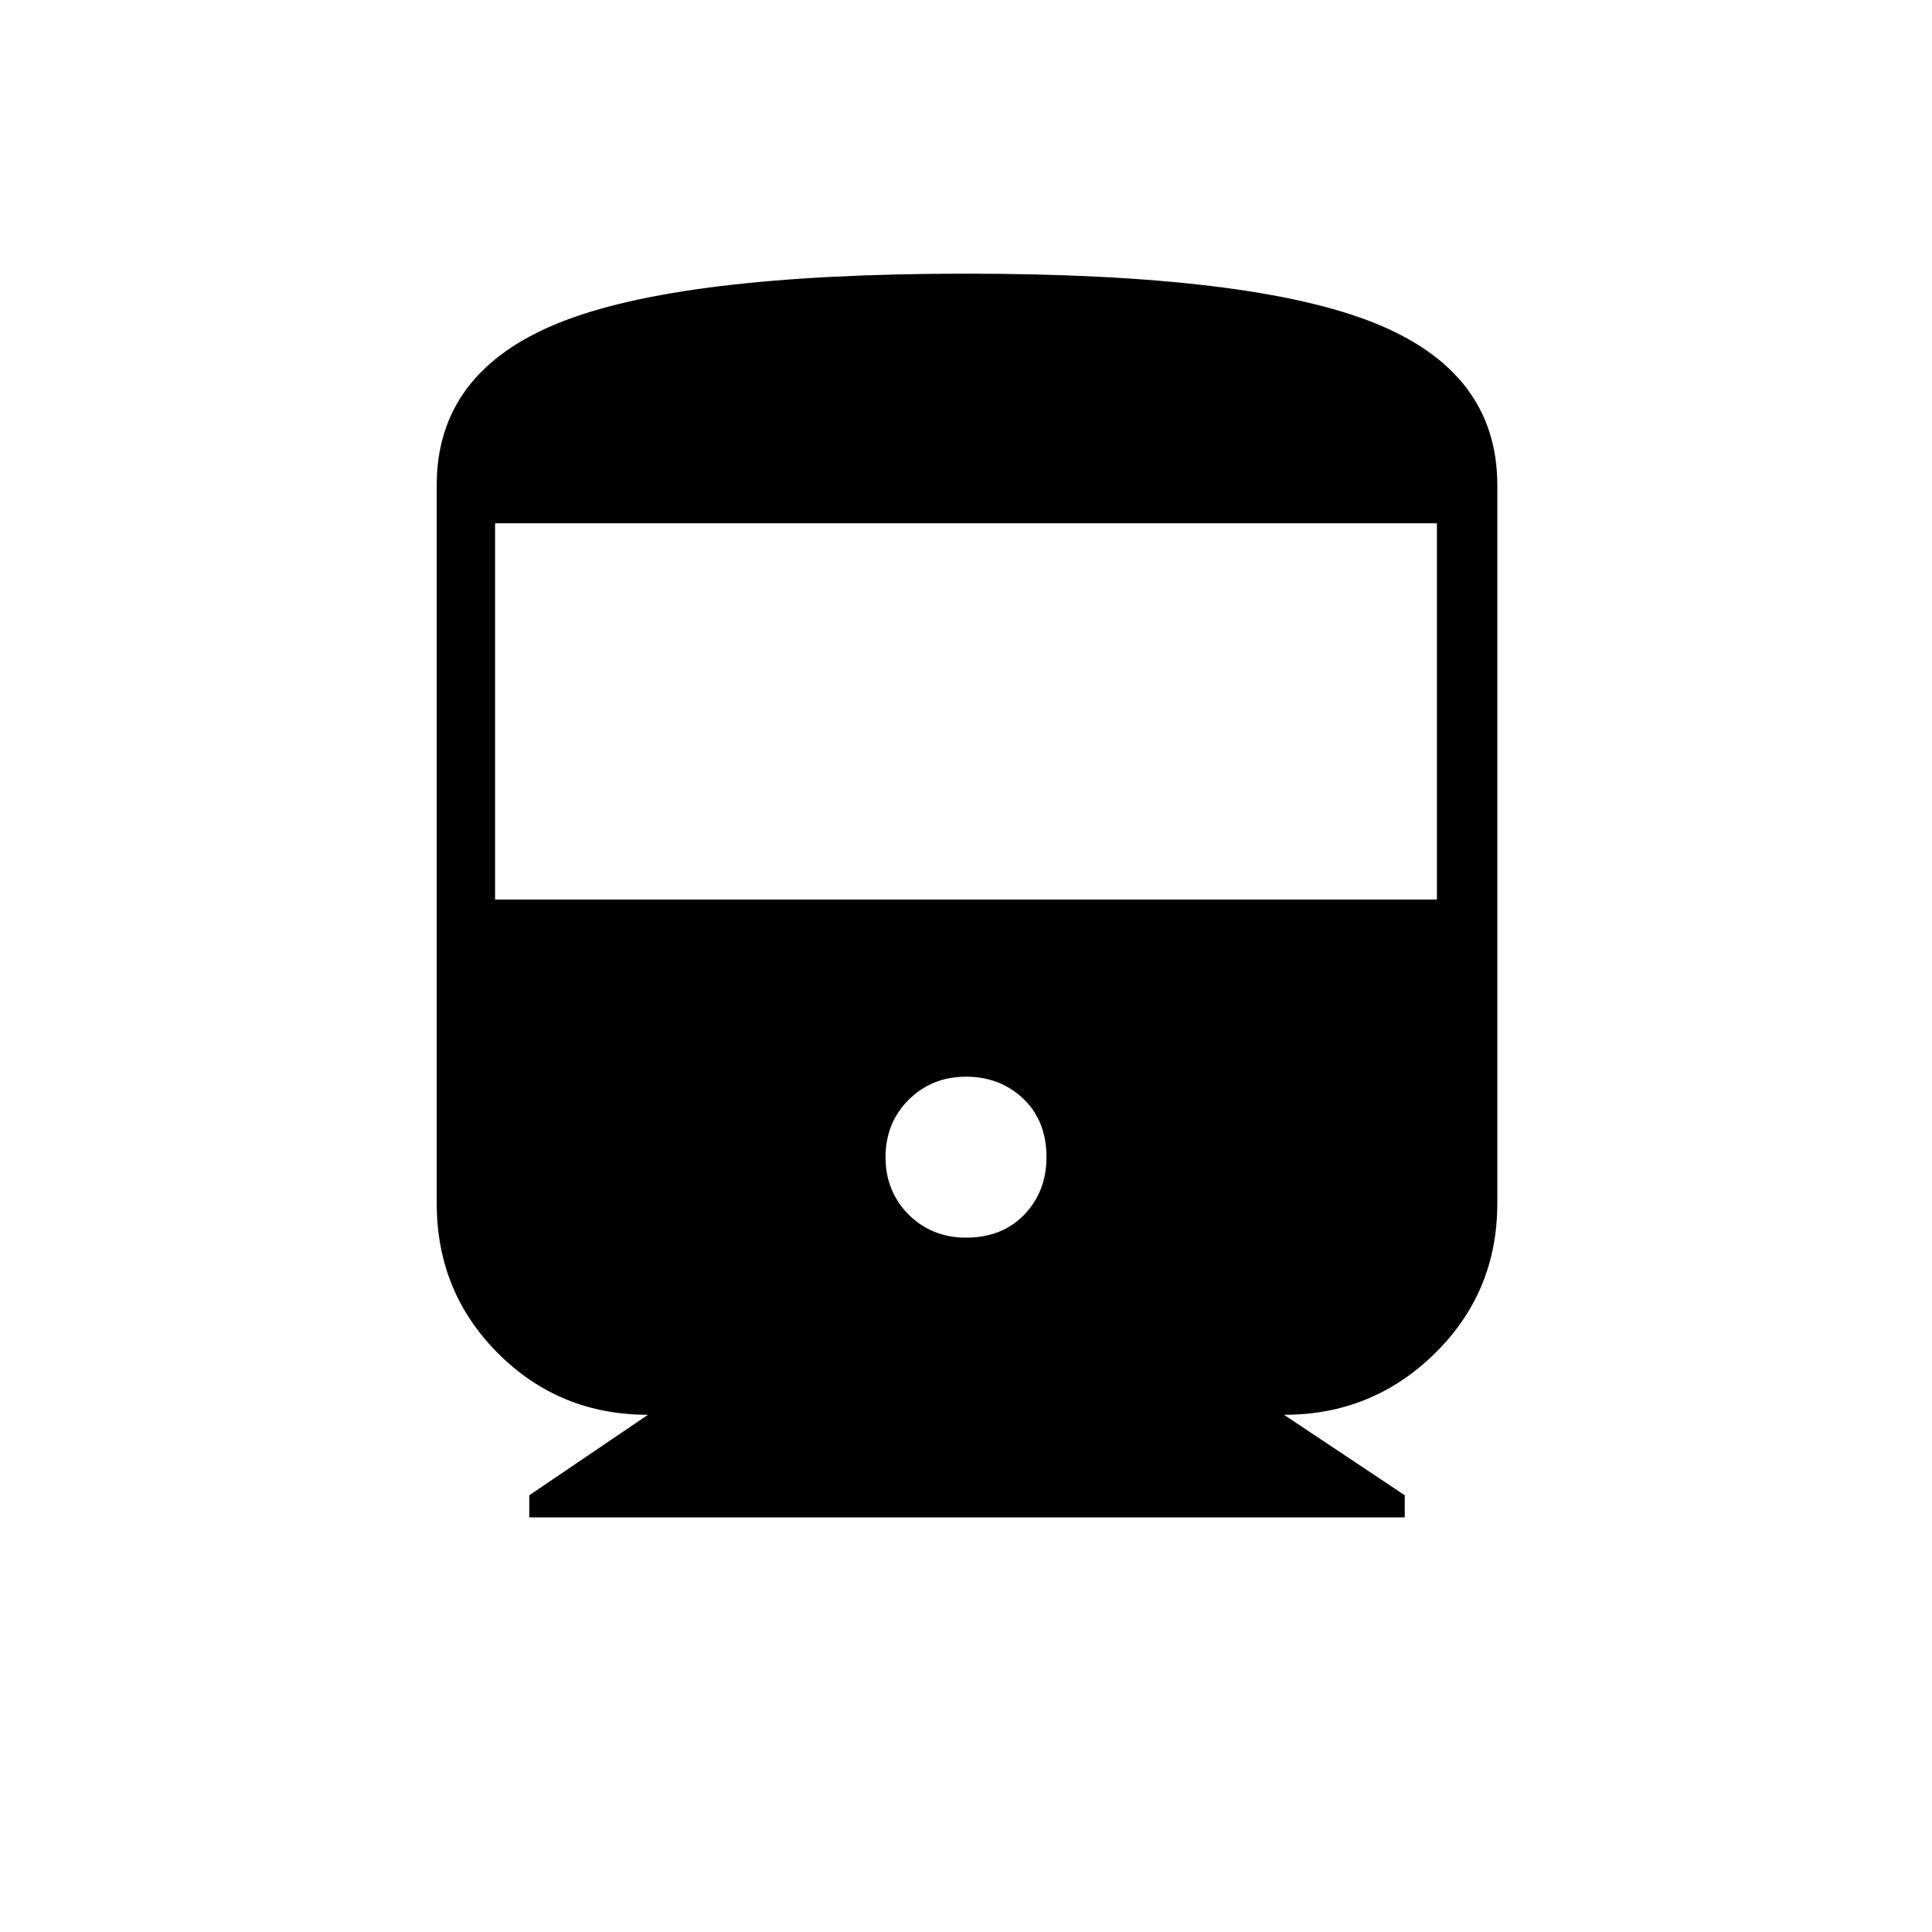 <svg xmlns="http://www.w3.org/2000/svg" height="20" width="20"><path d="M5.479 15.708v-.229l1.229-.833q-.916 0-1.552-.636-.635-.635-.635-1.552V5.021q0-1.167 1.26-1.677Q7.042 2.833 10 2.833t4.229.511q1.271.51 1.271 1.677v7.437q0 .917-.646 1.552-.646.636-1.562.636l1.25.833v.229Zm-.354-6.396h9.75V5.417h-9.75Zm4.875 3.5q.375 0 .604-.239.229-.24.229-.594 0-.375-.239-.604-.24-.229-.594-.229t-.594.239q-.239.24-.239.594t.239.594q.24.239.594.239Z"/></svg>